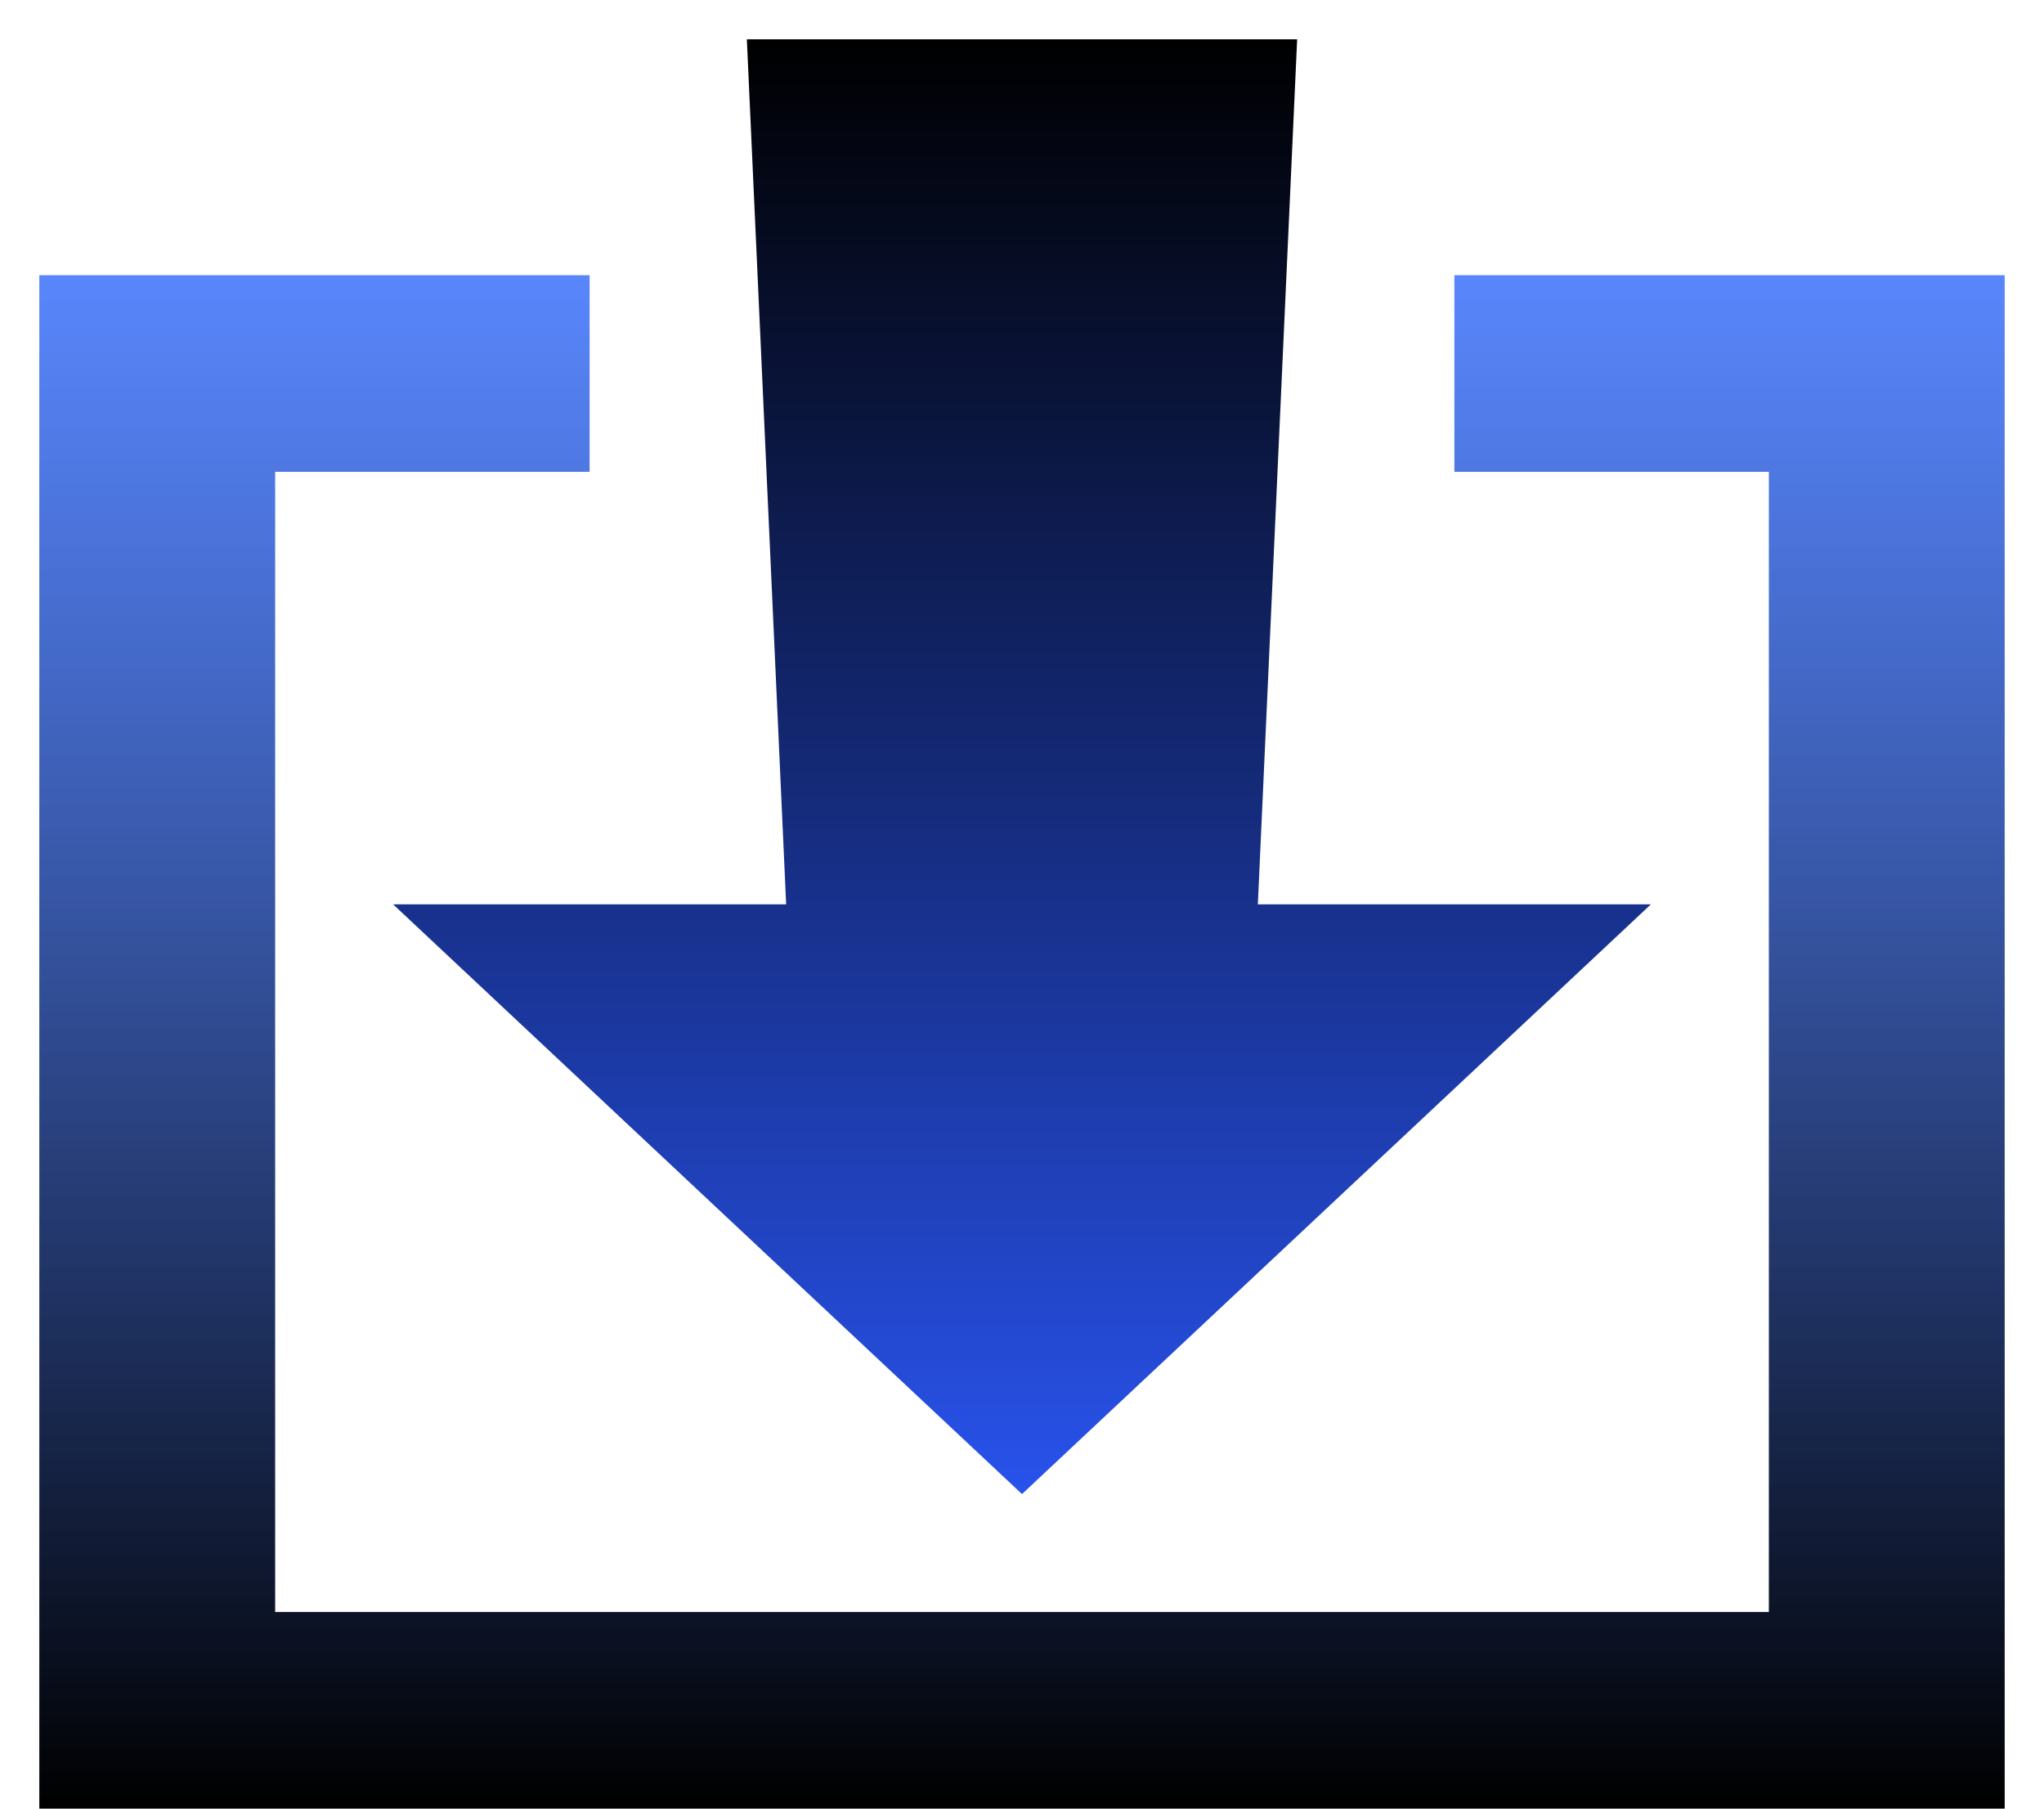 <svg width="26" height="23" viewBox="0 0 26 23" fill="none" xmlns="http://www.w3.org/2000/svg">
<path d="M0.5 3.5H7.5V6H3.5V20.5H22.5V6H18.5V3.5H25.5V23H0.5V3.5Z" fill="url(#paint0_linear_84_27)"/>
<path d="M10 11.5L9.5 0.5H16.5L16 11.5H21L13 19L5 11.5H10Z" fill="url(#paint1_linear_84_27)"/>
<defs>
<linearGradient id="paint0_linear_84_27" x1="13" y1="3.5" x2="13" y2="23" gradientUnits="userSpaceOnUse">
<stop stop-color="#215EFA" stop-opacity="0.75"/>
<stop offset="1"/>
</linearGradient>
<linearGradient id="paint1_linear_84_27" x1="13" y1="0.5" x2="13" y2="19" gradientUnits="userSpaceOnUse">
<stop/>
<stop offset="1" stop-color="#2852EB"/>
</linearGradient>
</defs>
</svg>
